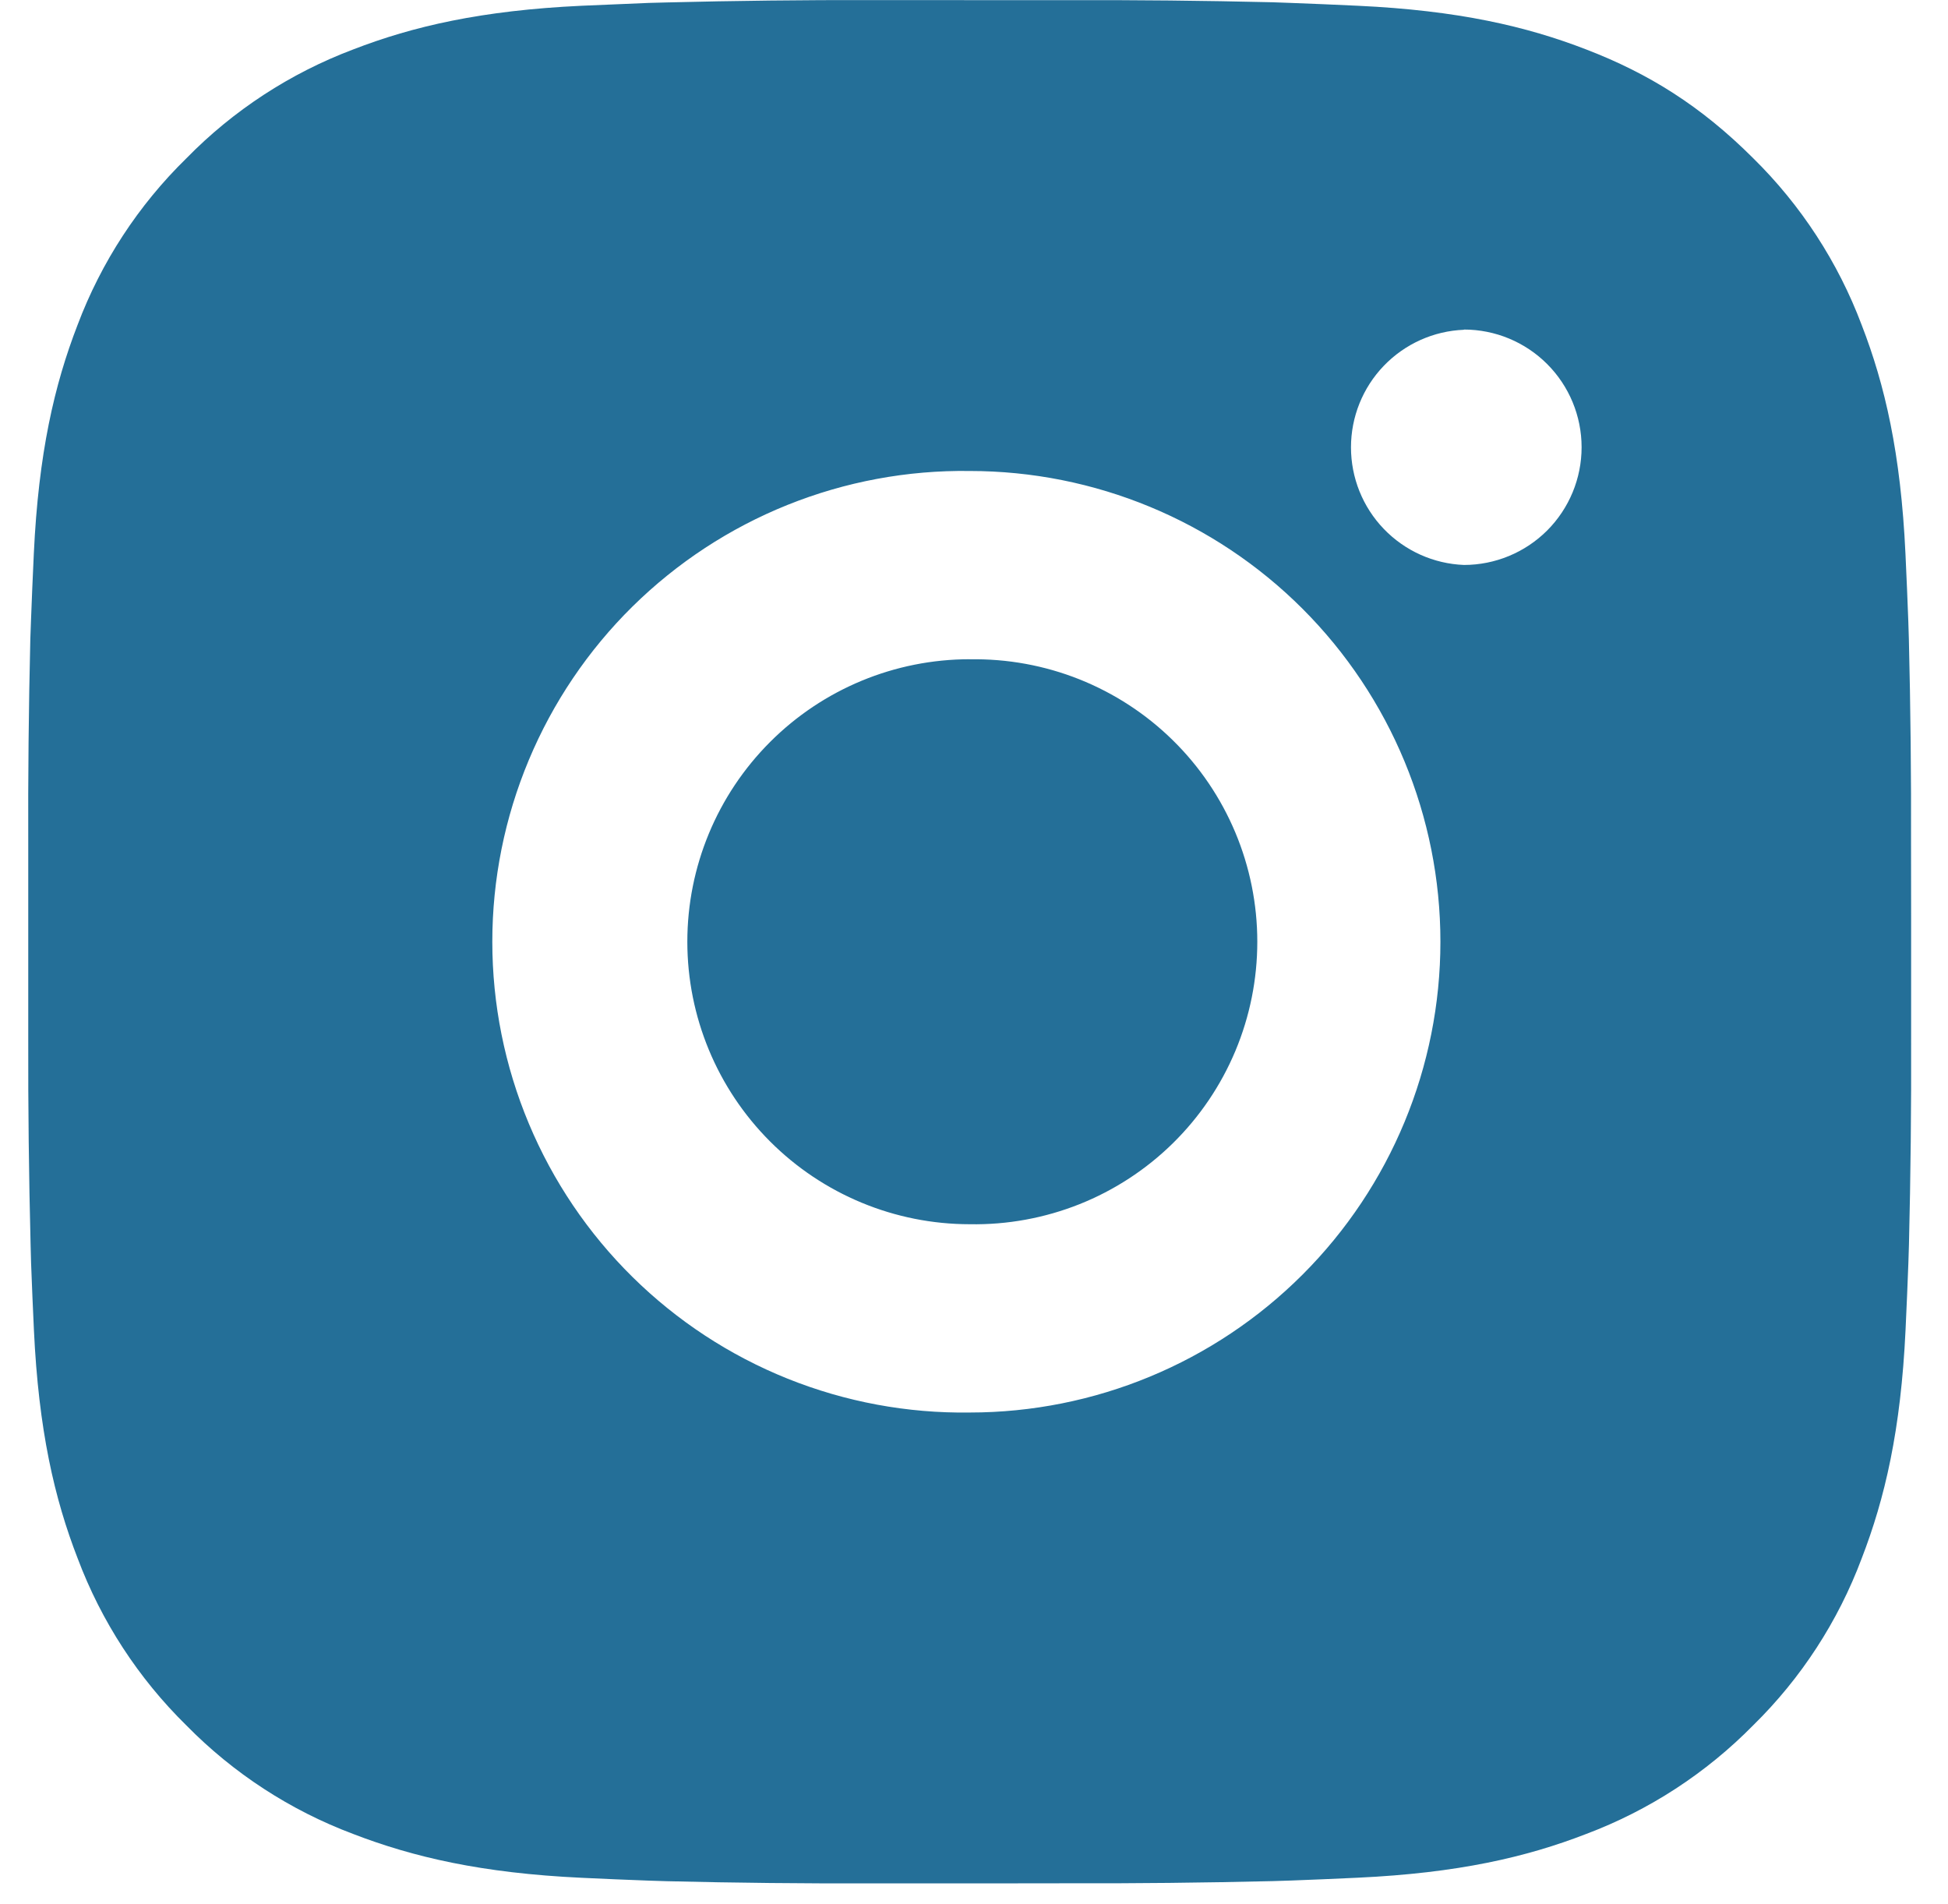 <svg width="44" height="43" viewBox="0 0 44 43" fill="none" xmlns="http://www.w3.org/2000/svg">
<path d="M24.088 0.004C25.64 -0.002 27.192 0.014 28.743 0.051L29.156 0.066C29.632 0.083 30.102 0.104 30.67 0.13C32.932 0.236 34.476 0.593 35.831 1.118C37.234 1.658 38.416 2.39 39.599 3.572C40.68 4.635 41.516 5.92 42.05 7.338C42.576 8.693 42.933 10.239 43.039 12.501C43.065 13.067 43.086 13.539 43.103 14.015L43.116 14.428C43.154 15.978 43.17 17.529 43.165 19.08L43.167 20.667V23.452C43.172 25.004 43.156 26.556 43.118 28.107L43.105 28.52C43.088 28.996 43.067 29.466 43.041 30.034C42.935 32.296 42.574 33.84 42.05 35.194C41.518 36.614 40.681 37.901 39.599 38.962C38.535 40.043 37.25 40.88 35.831 41.414C34.476 41.94 32.932 42.297 30.67 42.403C30.102 42.429 29.632 42.45 29.156 42.467L28.743 42.48C27.192 42.517 25.64 42.534 24.088 42.529L22.502 42.531H19.719C18.167 42.536 16.615 42.52 15.064 42.482L14.651 42.469C14.147 42.451 13.642 42.429 13.137 42.405C10.875 42.299 9.331 41.937 7.974 41.414C6.555 40.881 5.27 40.044 4.208 38.962C3.126 37.9 2.289 36.614 1.755 35.194C1.229 33.84 0.872 32.296 0.766 30.034C0.742 29.529 0.721 29.024 0.702 28.52L0.691 28.107C0.652 26.556 0.634 25.004 0.638 23.452V19.08C0.632 17.529 0.648 15.978 0.685 14.428L0.7 14.015C0.717 13.539 0.738 13.067 0.764 12.501C0.87 10.236 1.227 8.695 1.752 7.338C2.287 5.919 3.126 4.634 4.211 3.574C5.271 2.491 6.556 1.653 7.974 1.118C9.331 0.593 10.873 0.236 13.137 0.13L14.651 0.066L15.064 0.055C16.614 0.016 18.166 -0.002 19.717 0.002L24.088 0.004ZM21.903 10.636C20.494 10.616 19.095 10.877 17.788 11.402C16.481 11.927 15.291 12.707 14.287 13.696C13.284 14.685 12.488 15.864 11.944 17.164C11.4 18.464 11.12 19.858 11.12 21.267C11.12 22.676 11.4 24.071 11.944 25.371C12.488 26.671 13.284 27.849 14.287 28.838C15.291 29.828 16.481 30.608 17.788 31.133C19.095 31.658 20.494 31.918 21.903 31.898C24.722 31.898 27.427 30.778 29.421 28.784C31.415 26.791 32.535 24.086 32.535 21.266C32.535 18.447 31.415 15.742 29.421 13.748C27.427 11.754 24.722 10.636 21.903 10.636ZM21.903 14.889C22.75 14.873 23.592 15.027 24.379 15.34C25.167 15.654 25.884 16.121 26.489 16.715C27.094 17.308 27.574 18.017 27.902 18.798C28.23 19.58 28.399 20.419 28.399 21.266C28.399 22.114 28.231 22.953 27.903 23.735C27.575 24.516 27.095 25.225 26.49 25.819C25.886 26.412 25.169 26.88 24.381 27.194C23.594 27.507 22.752 27.661 21.905 27.646C20.213 27.646 18.59 26.974 17.394 25.777C16.198 24.581 15.525 22.958 15.525 21.266C15.525 19.574 16.198 17.952 17.394 16.756C18.59 15.559 20.213 14.887 21.905 14.887L21.903 14.889ZM33.066 7.447C32.38 7.474 31.732 7.766 31.256 8.261C30.78 8.756 30.515 9.416 30.515 10.102C30.515 10.789 30.78 11.449 31.256 11.944C31.732 12.439 32.38 12.731 33.066 12.758C33.771 12.758 34.447 12.478 34.946 11.98C35.444 11.481 35.724 10.805 35.724 10.1C35.724 9.395 35.444 8.719 34.946 8.221C34.447 7.722 33.771 7.442 33.066 7.442V7.447Z" fill="#246f98"/>
</svg>
